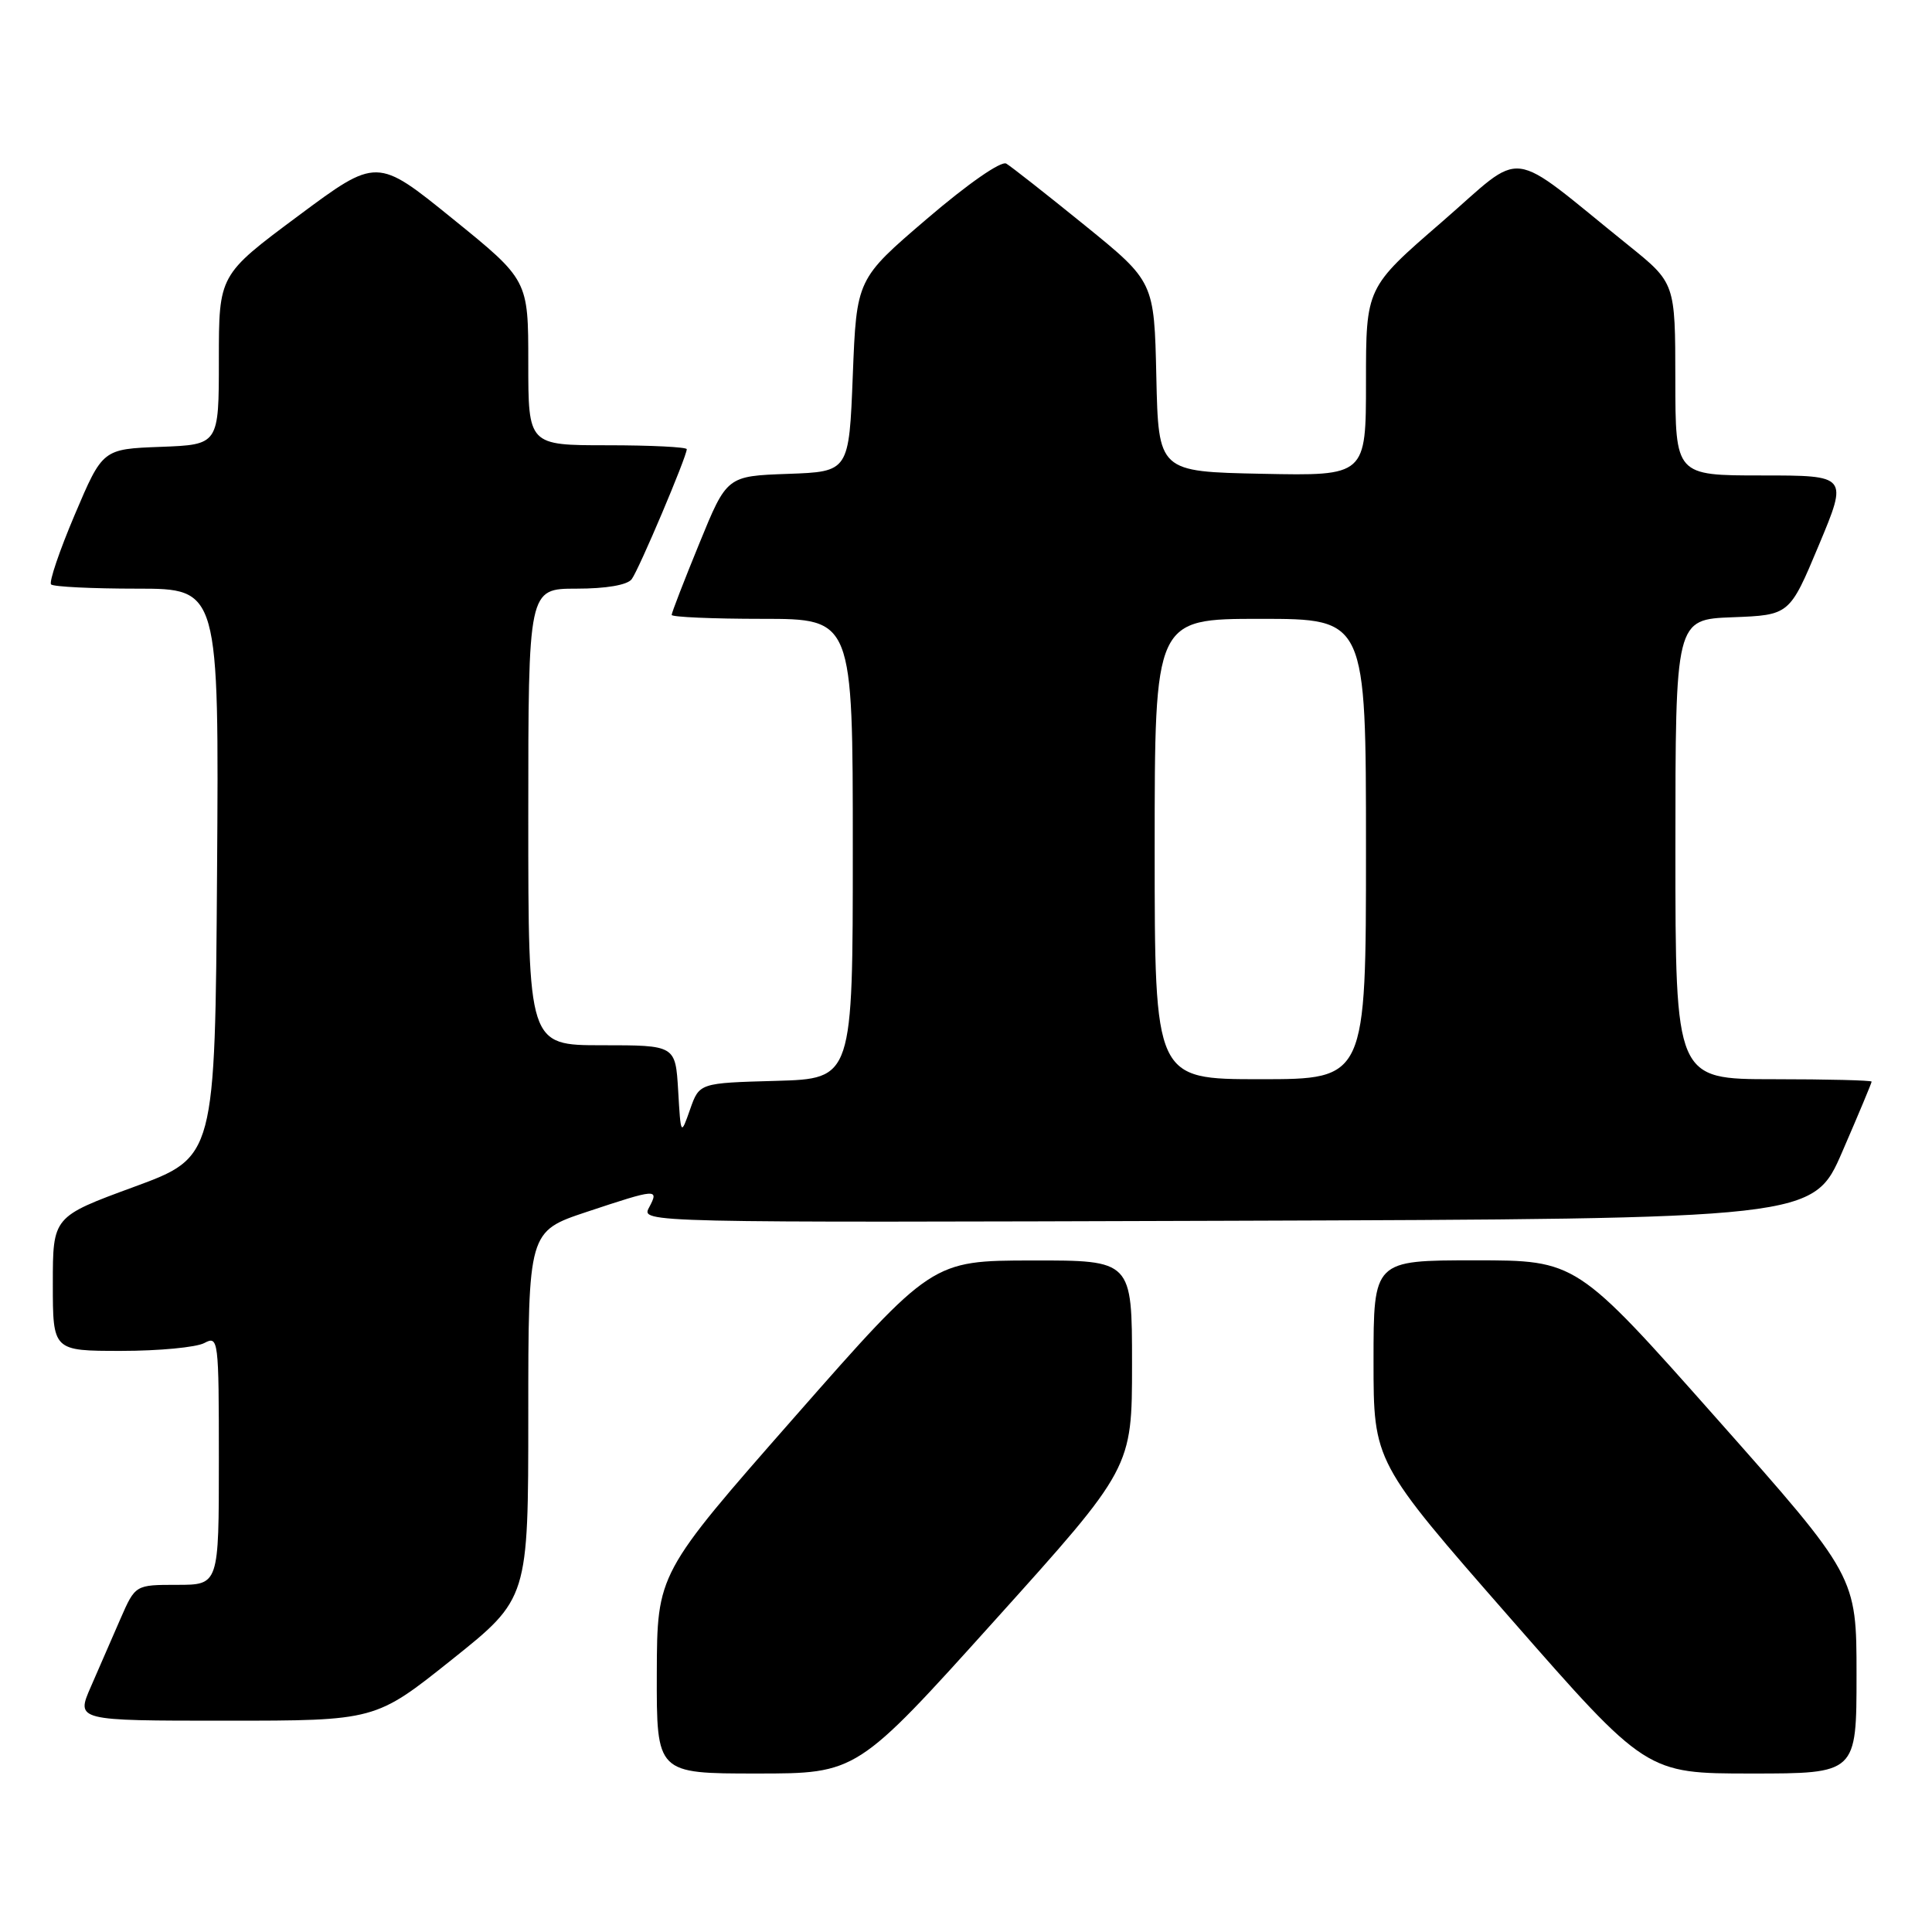 <?xml version="1.0" encoding="UTF-8" standalone="no"?>
<!DOCTYPE svg PUBLIC "-//W3C//DTD SVG 1.1//EN" "http://www.w3.org/Graphics/SVG/1.1/DTD/svg11.dtd" >
<svg xmlns="http://www.w3.org/2000/svg" xmlns:xlink="http://www.w3.org/1999/xlink" version="1.1" viewBox="0 0 256 256">
 <g >
 <path fill="currentColor"
d=" M 131.77 214.76 C 150.00 194.52 150.00 194.52 150.00 180.76 C 150.00 167.00 150.00 167.00 136.75 167.02 C 123.50 167.04 123.50 167.04 105.28 187.77 C 87.07 208.50 87.07 208.50 87.03 221.75 C 87.00 235.00 87.00 235.00 100.27 235.00 C 113.54 235.00 113.54 235.00 131.77 214.76 Z  M 246.00 221.93 C 246.00 208.87 246.00 208.87 227.44 187.93 C 208.88 167.00 208.88 167.00 195.44 167.00 C 182.00 167.00 182.00 167.00 182.00 180.36 C 182.00 193.72 182.00 193.72 200.07 214.36 C 218.14 235.00 218.14 235.00 232.07 235.00 C 246.00 235.00 246.00 235.00 246.00 221.93 Z  M 59.87 219.91 C 70.00 211.82 70.00 211.82 70.00 187.49 C 70.00 163.16 70.00 163.16 77.75 160.58 C 87.08 157.48 87.36 157.46 86.00 160.01 C 84.93 162.01 85.11 162.01 162.60 161.76 C 240.27 161.50 240.27 161.50 244.13 152.57 C 246.26 147.66 248.00 143.50 248.00 143.32 C 248.00 143.15 242.15 143.00 235.00 143.00 C 222.00 143.00 222.00 143.00 222.00 112.54 C 222.00 82.08 222.00 82.08 229.57 81.79 C 237.13 81.50 237.13 81.50 241.00 72.25 C 244.87 63.00 244.87 63.00 233.44 63.00 C 222.00 63.00 222.00 63.00 221.99 50.25 C 221.98 37.50 221.98 37.50 215.77 32.50 C 199.39 19.31 202.30 19.67 191.02 29.44 C 181.00 38.11 181.00 38.11 181.00 50.58 C 181.00 63.06 181.00 63.06 167.25 62.78 C 153.50 62.50 153.50 62.50 153.22 49.91 C 152.94 37.32 152.94 37.32 143.72 29.84 C 138.65 25.73 133.98 22.06 133.34 21.68 C 132.66 21.28 128.25 24.35 122.84 28.98 C 113.50 36.97 113.50 36.97 113.00 49.73 C 112.50 62.50 112.50 62.50 104.41 62.79 C 96.31 63.08 96.31 63.08 92.66 72.02 C 90.65 76.93 89.00 81.19 89.00 81.48 C 89.00 81.76 94.40 82.00 101.00 82.00 C 113.00 82.00 113.00 82.00 113.00 112.47 C 113.00 142.93 113.00 142.93 102.84 143.22 C 92.67 143.50 92.67 143.50 91.44 147.00 C 90.21 150.50 90.21 150.50 89.86 144.50 C 89.50 138.50 89.50 138.50 79.75 138.50 C 70.00 138.50 70.00 138.50 70.00 108.25 C 70.00 78.00 70.00 78.00 76.38 78.00 C 80.31 78.00 83.12 77.52 83.70 76.75 C 84.65 75.50 91.00 60.50 91.00 59.52 C 91.00 59.24 86.28 59.00 80.50 59.00 C 70.00 59.00 70.00 59.00 70.00 48.05 C 70.00 37.10 70.00 37.10 59.97 28.98 C 49.94 20.85 49.94 20.85 39.47 28.64 C 29.00 36.43 29.00 36.43 29.00 47.67 C 29.00 58.92 29.00 58.92 21.30 59.21 C 13.60 59.50 13.60 59.50 9.91 68.19 C 7.88 72.97 6.47 77.13 6.77 77.44 C 7.08 77.75 12.21 78.00 18.18 78.00 C 29.02 78.00 29.02 78.00 28.76 115.66 C 28.50 153.32 28.50 153.32 17.75 157.27 C 7.00 161.22 7.00 161.22 7.00 170.11 C 7.00 179.00 7.00 179.00 16.07 179.00 C 21.05 179.00 26.00 178.53 27.07 177.96 C 28.94 176.96 29.00 177.43 29.00 193.46 C 29.00 210.00 29.00 210.00 23.46 210.00 C 17.93 210.00 17.93 210.00 15.96 214.50 C 14.88 216.97 13.12 221.03 12.04 223.50 C 10.07 228.00 10.07 228.00 29.91 228.00 C 49.74 228.00 49.74 228.00 59.87 219.91 Z  M 153.00 112.50 C 153.00 82.00 153.00 82.00 167.00 82.00 C 181.00 82.00 181.00 82.00 181.00 112.50 C 181.00 143.00 181.00 143.00 167.00 143.00 C 153.00 143.00 153.00 143.00 153.00 112.50 Z "/>
</g>
</svg>